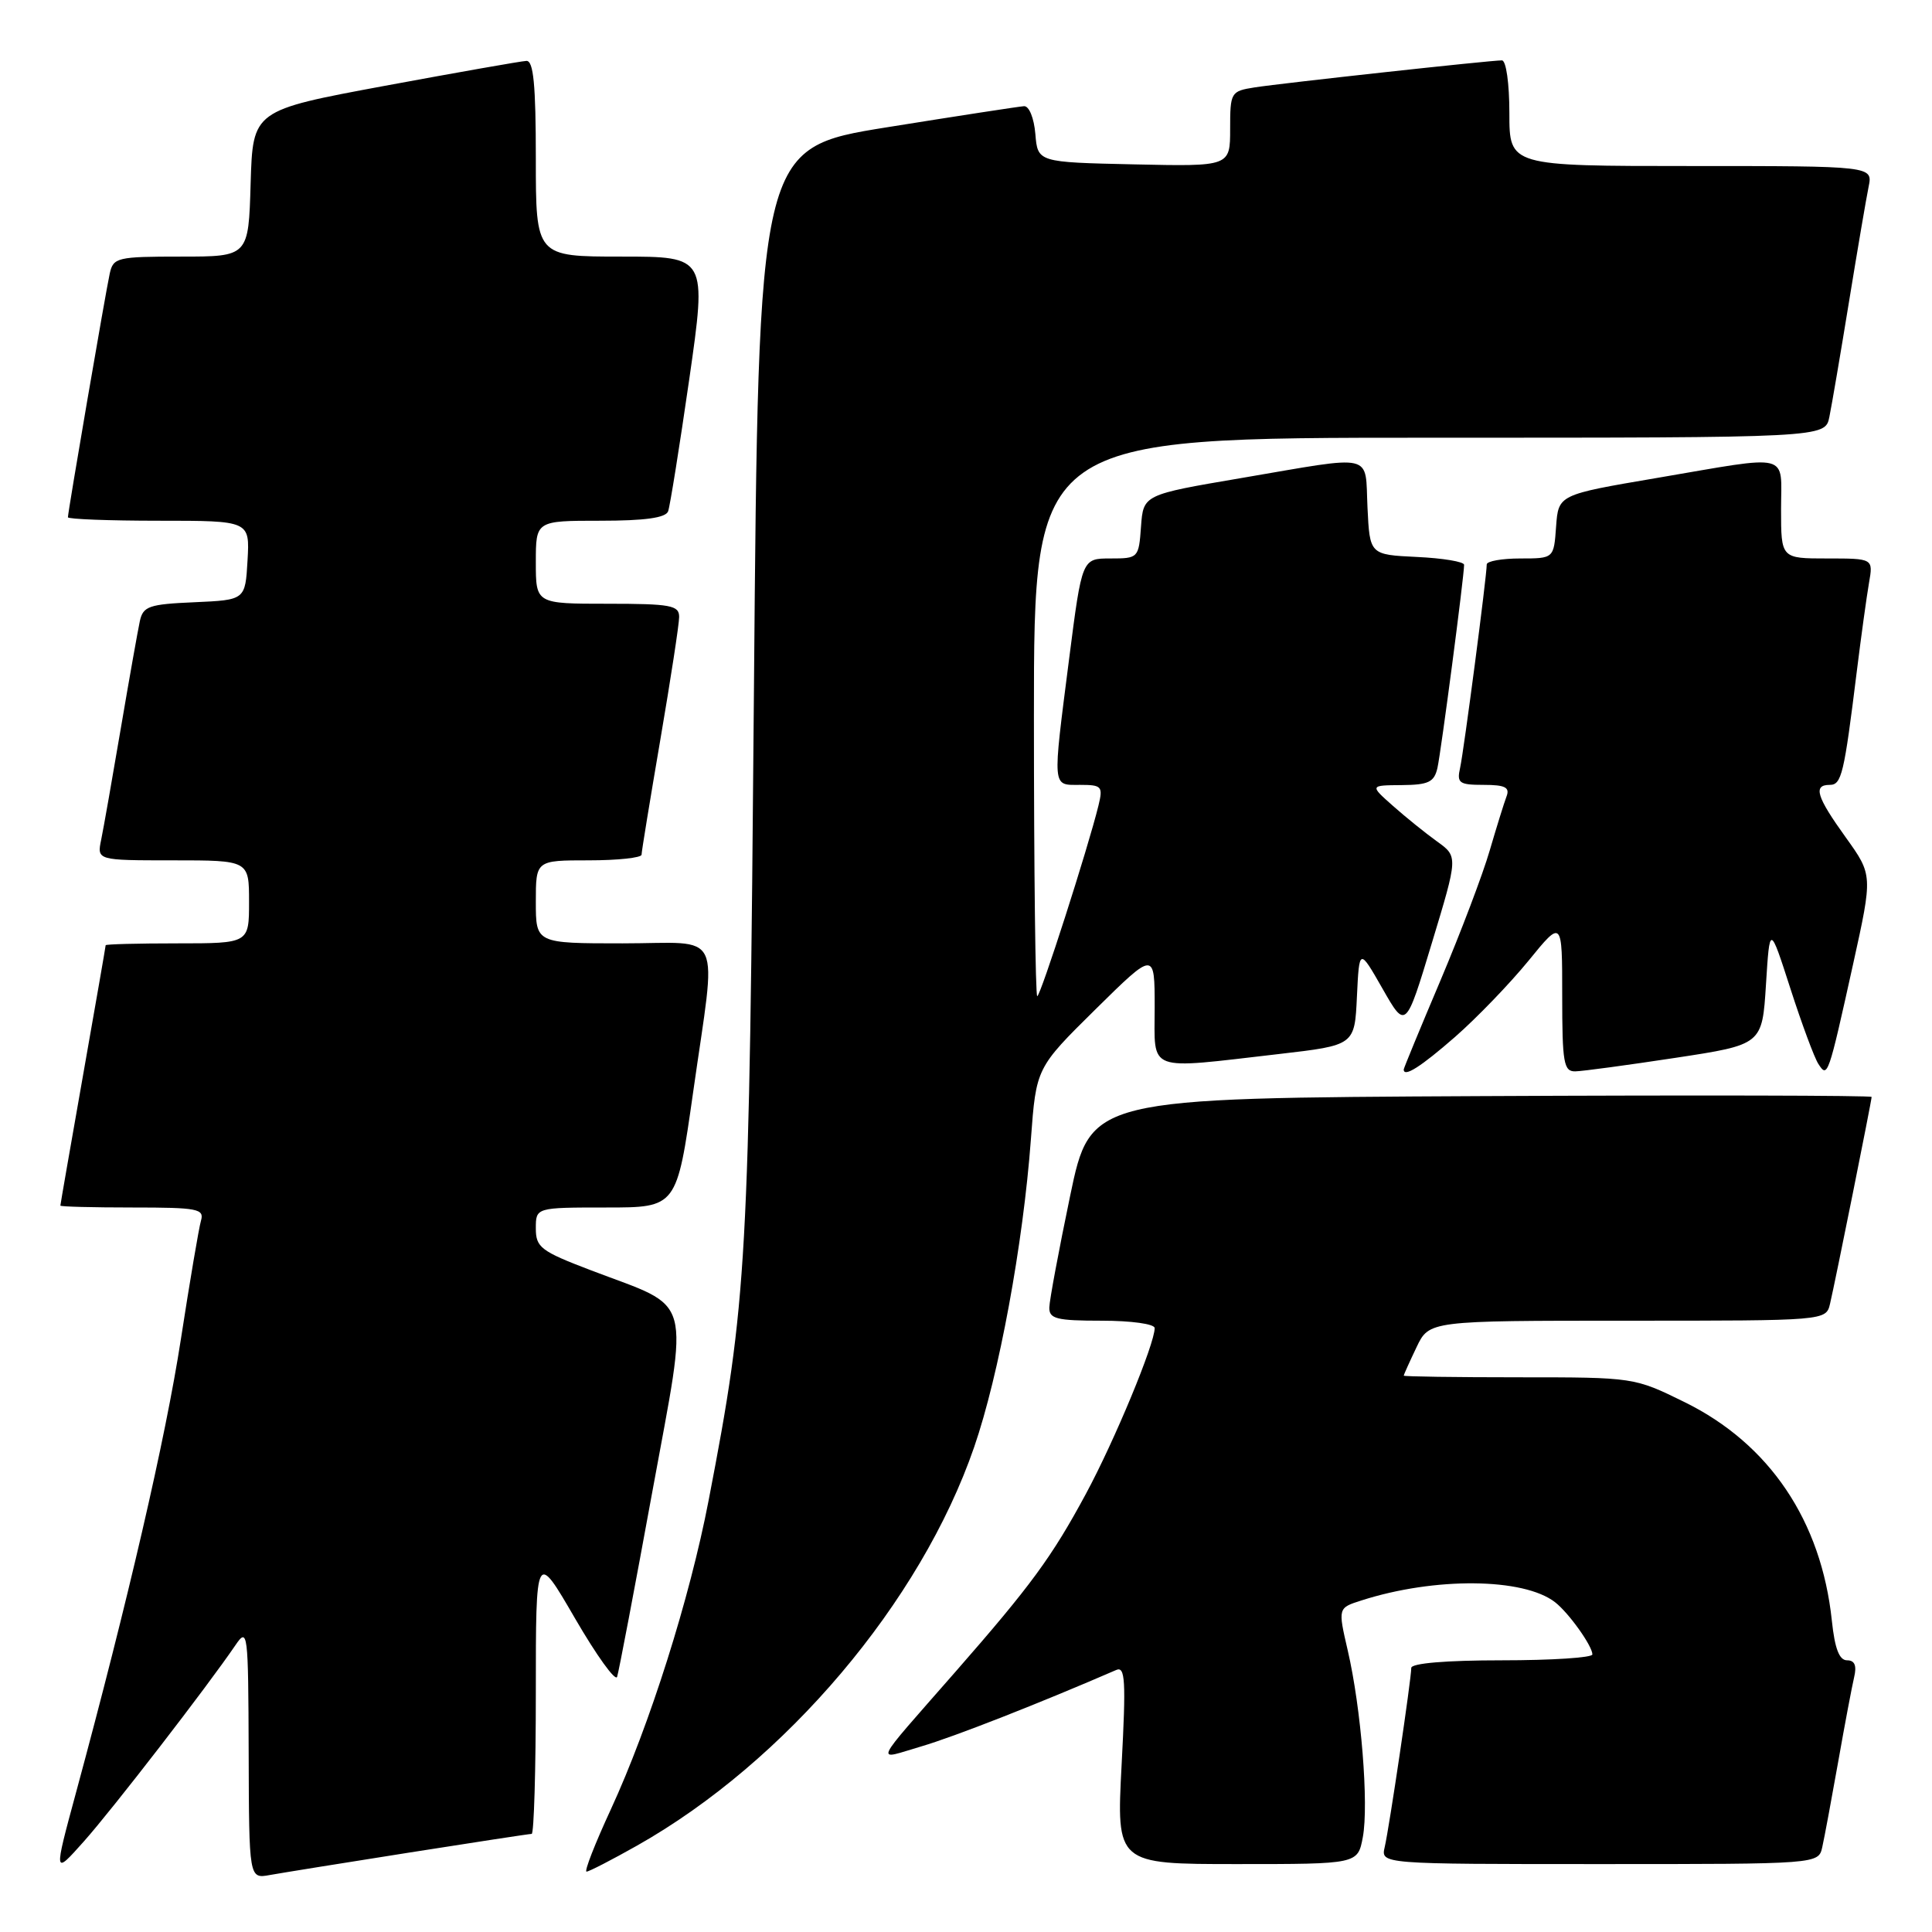 <?xml version="1.0" encoding="UTF-8" standalone="no"?>
<!DOCTYPE svg PUBLIC "-//W3C//DTD SVG 1.1//EN" "http://www.w3.org/Graphics/SVG/1.1/DTD/svg11.dtd" >
<svg xmlns="http://www.w3.org/2000/svg" xmlns:xlink="http://www.w3.org/1999/xlink" version="1.1" viewBox="0 0 256 256">
 <g >
 <path fill="currentColor"
d=" M 54.20 245.48 C 62.83 244.12 70.14 243.00 70.45 243.00 C 70.75 243.00 71.00 234.56 71.00 224.25 C 71.00 205.50 71.00 205.50 76.19 214.44 C 79.04 219.35 81.55 222.84 81.77 222.19 C 81.99 221.54 84.08 210.54 86.42 197.75 C 91.31 170.99 92.02 173.56 78.33 168.33 C 71.66 165.79 71.00 165.29 71.00 162.77 C 71.00 160.00 71.00 160.00 80.34 160.00 C 89.67 160.00 89.67 160.00 91.84 144.75 C 94.97 122.65 96.08 125.00 82.50 125.00 C 71.00 125.00 71.00 125.00 71.00 119.50 C 71.00 114.00 71.00 114.00 78.00 114.00 C 81.85 114.00 85.00 113.66 85.01 113.25 C 85.01 112.84 86.14 105.97 87.50 98.00 C 88.86 90.03 89.99 82.71 89.99 81.75 C 90.00 80.21 88.88 80.00 80.50 80.00 C 71.00 80.00 71.00 80.00 71.00 74.50 C 71.00 69.00 71.00 69.00 79.53 69.00 C 85.44 69.00 88.21 68.62 88.53 67.75 C 88.78 67.06 90.04 59.19 91.33 50.25 C 93.66 34.00 93.66 34.00 82.33 34.00 C 71.00 34.00 71.00 34.00 71.00 21.00 C 71.00 11.23 70.69 8.02 69.75 8.07 C 69.06 8.10 60.62 9.59 51.00 11.37 C 33.50 14.62 33.50 14.62 33.21 24.31 C 32.93 34.00 32.93 34.00 23.98 34.00 C 15.52 34.00 15.01 34.12 14.54 36.25 C 13.99 38.75 9.00 67.82 9.00 68.54 C 9.00 68.79 14.42 69.00 21.05 69.00 C 33.10 69.00 33.10 69.00 32.80 74.25 C 32.50 79.50 32.50 79.50 25.76 79.80 C 19.74 80.06 18.96 80.33 18.53 82.30 C 18.27 83.51 17.13 89.90 16.01 96.50 C 14.89 103.10 13.72 109.74 13.41 111.25 C 12.84 114.00 12.84 114.00 22.92 114.00 C 33.00 114.00 33.00 114.00 33.00 119.50 C 33.00 125.00 33.00 125.00 23.50 125.00 C 18.27 125.00 14.00 125.11 14.00 125.25 C 14.00 125.39 12.65 133.15 11.00 142.50 C 9.35 151.85 8.00 159.61 8.00 159.75 C 8.00 159.89 12.31 160.00 17.57 160.00 C 26.21 160.00 27.09 160.17 26.63 161.75 C 26.35 162.71 25.15 169.80 23.96 177.50 C 21.93 190.64 16.96 212.10 10.08 237.50 C 7.10 248.50 7.10 248.50 11.11 244.00 C 14.89 239.76 27.48 223.46 31.20 217.99 C 32.83 215.60 32.90 216.17 32.95 232.22 C 33.00 248.95 33.00 248.95 35.75 248.45 C 37.26 248.18 45.56 246.84 54.20 245.48 Z  M 84.40 244.56 C 104.09 233.45 122.01 212.27 129.08 191.75 C 132.37 182.22 135.57 164.86 136.60 150.95 C 137.30 141.50 137.30 141.50 145.15 133.75 C 153.00 126.01 153.00 126.01 153.00 133.50 C 153.00 142.19 151.71 141.71 169.50 139.66 C 179.50 138.50 179.50 138.50 179.80 132.05 C 180.11 125.61 180.11 125.61 183.19 131.00 C 186.27 136.40 186.27 136.40 189.73 124.95 C 193.20 113.50 193.20 113.50 190.42 111.50 C 188.89 110.40 186.26 108.28 184.57 106.78 C 181.50 104.06 181.50 104.06 185.73 104.03 C 189.29 104.00 190.04 103.64 190.47 101.75 C 190.95 99.60 194.00 76.38 194.00 74.84 C 194.00 74.43 191.19 73.96 187.75 73.80 C 181.50 73.50 181.50 73.50 181.20 67.25 C 180.85 59.92 182.42 60.29 164.50 63.34 C 151.50 65.55 151.50 65.55 151.19 69.77 C 150.89 73.94 150.83 74.00 147.13 74.00 C 143.37 74.00 143.37 74.00 141.67 87.25 C 139.44 104.70 139.38 104.00 143.11 104.00 C 146.00 104.00 146.17 104.20 145.55 106.75 C 144.18 112.35 137.87 132.00 137.44 132.00 C 137.20 132.00 137.00 115.35 137.00 95.00 C 137.00 58.00 137.00 58.00 189.42 58.00 C 241.84 58.00 241.84 58.00 242.40 55.25 C 242.71 53.74 243.88 46.88 245.00 40.00 C 246.12 33.12 247.29 26.26 247.60 24.75 C 248.16 22.00 248.16 22.00 224.08 22.00 C 200.00 22.00 200.00 22.00 200.00 15.00 C 200.00 11.05 199.57 8.00 199.01 8.00 C 197.44 8.00 169.84 11.02 166.25 11.58 C 163.09 12.08 163.00 12.22 163.00 17.08 C 163.00 22.06 163.00 22.06 150.25 21.78 C 137.50 21.50 137.50 21.50 137.19 17.75 C 137.01 15.64 136.36 14.03 135.69 14.07 C 135.04 14.11 126.85 15.37 117.50 16.87 C 100.50 19.60 100.50 19.60 99.90 91.55 C 99.27 167.64 99.01 172.26 93.90 198.79 C 91.40 211.80 86.07 228.63 80.94 239.75 C 78.84 244.29 77.39 248.00 77.72 248.00 C 78.04 248.00 81.05 246.45 84.40 244.56 Z  M 180.58 243.44 C 181.39 239.10 180.36 226.33 178.58 218.68 C 177.28 213.06 177.28 213.06 180.39 212.07 C 190.10 208.95 201.88 209.06 206.05 212.30 C 207.86 213.70 211.00 218.10 211.00 219.22 C 211.00 219.65 205.60 220.00 199.00 220.00 C 191.61 220.00 187.00 220.39 187.00 221.01 C 187.00 222.49 184.09 242.13 183.48 244.75 C 182.96 247.00 182.96 247.00 211.96 247.00 C 240.96 247.00 240.96 247.00 241.46 244.75 C 241.74 243.51 242.68 238.45 243.56 233.50 C 244.43 228.55 245.39 223.49 245.68 222.25 C 246.05 220.70 245.76 220.00 244.75 220.00 C 243.71 220.00 243.12 218.45 242.73 214.75 C 241.34 201.53 234.47 191.32 223.22 185.79 C 216.55 182.51 216.51 182.50 201.27 182.50 C 192.87 182.50 186.00 182.40 186.00 182.28 C 186.00 182.17 186.76 180.48 187.69 178.53 C 189.37 175.00 189.37 175.00 215.67 175.00 C 241.96 175.00 241.96 175.00 242.49 172.75 C 243.17 169.88 248.00 145.85 248.00 145.35 C 248.00 145.15 224.71 145.10 196.25 145.24 C 144.50 145.50 144.50 145.50 141.79 158.50 C 140.30 165.65 139.06 172.29 139.04 173.25 C 139.01 174.75 139.99 175.00 146.00 175.00 C 149.89 175.00 153.00 175.43 153.00 175.98 C 153.00 178.09 147.69 190.89 143.90 197.92 C 139.38 206.31 136.59 210.11 126.62 221.50 C 115.36 234.37 115.88 233.22 122.10 231.40 C 126.43 230.13 137.77 225.68 147.91 221.28 C 149.10 220.76 149.21 222.70 148.62 233.83 C 147.93 247.00 147.93 247.00 163.92 247.00 C 179.91 247.00 179.91 247.00 180.58 243.44 Z  M 192.80 137.40 C 195.69 134.87 200.07 130.32 202.53 127.31 C 207.00 121.82 207.00 121.82 207.00 131.91 C 207.00 140.87 207.20 142.00 208.75 141.96 C 209.71 141.94 215.68 141.13 222.00 140.17 C 233.50 138.42 233.50 138.42 234.00 130.46 C 234.50 122.50 234.50 122.50 237.24 131.00 C 238.75 135.68 240.41 140.16 240.94 140.97 C 242.17 142.88 242.24 142.70 245.55 127.73 C 248.15 115.95 248.15 115.95 244.58 110.97 C 240.69 105.56 240.21 104.00 242.45 104.00 C 244.02 104.00 244.35 102.61 246.03 89.00 C 246.61 84.33 247.34 79.04 247.65 77.25 C 248.22 74.00 248.22 74.00 242.11 74.00 C 236.00 74.00 236.00 74.00 236.00 67.50 C 236.00 59.86 237.59 60.26 219.50 63.34 C 206.50 65.55 206.50 65.55 206.19 69.77 C 205.89 74.00 205.89 74.00 201.44 74.00 C 199.00 74.00 197.00 74.36 197.00 74.79 C 197.00 76.37 193.96 99.56 193.47 101.75 C 193.02 103.76 193.34 104.00 196.59 104.00 C 199.44 104.00 200.09 104.33 199.62 105.54 C 199.30 106.38 198.30 109.61 197.39 112.71 C 196.49 115.82 193.56 123.54 190.88 129.89 C 188.19 136.23 186.00 141.55 186.00 141.71 C 186.00 142.80 188.25 141.37 192.80 137.40 Z "/>
</g>
</svg>